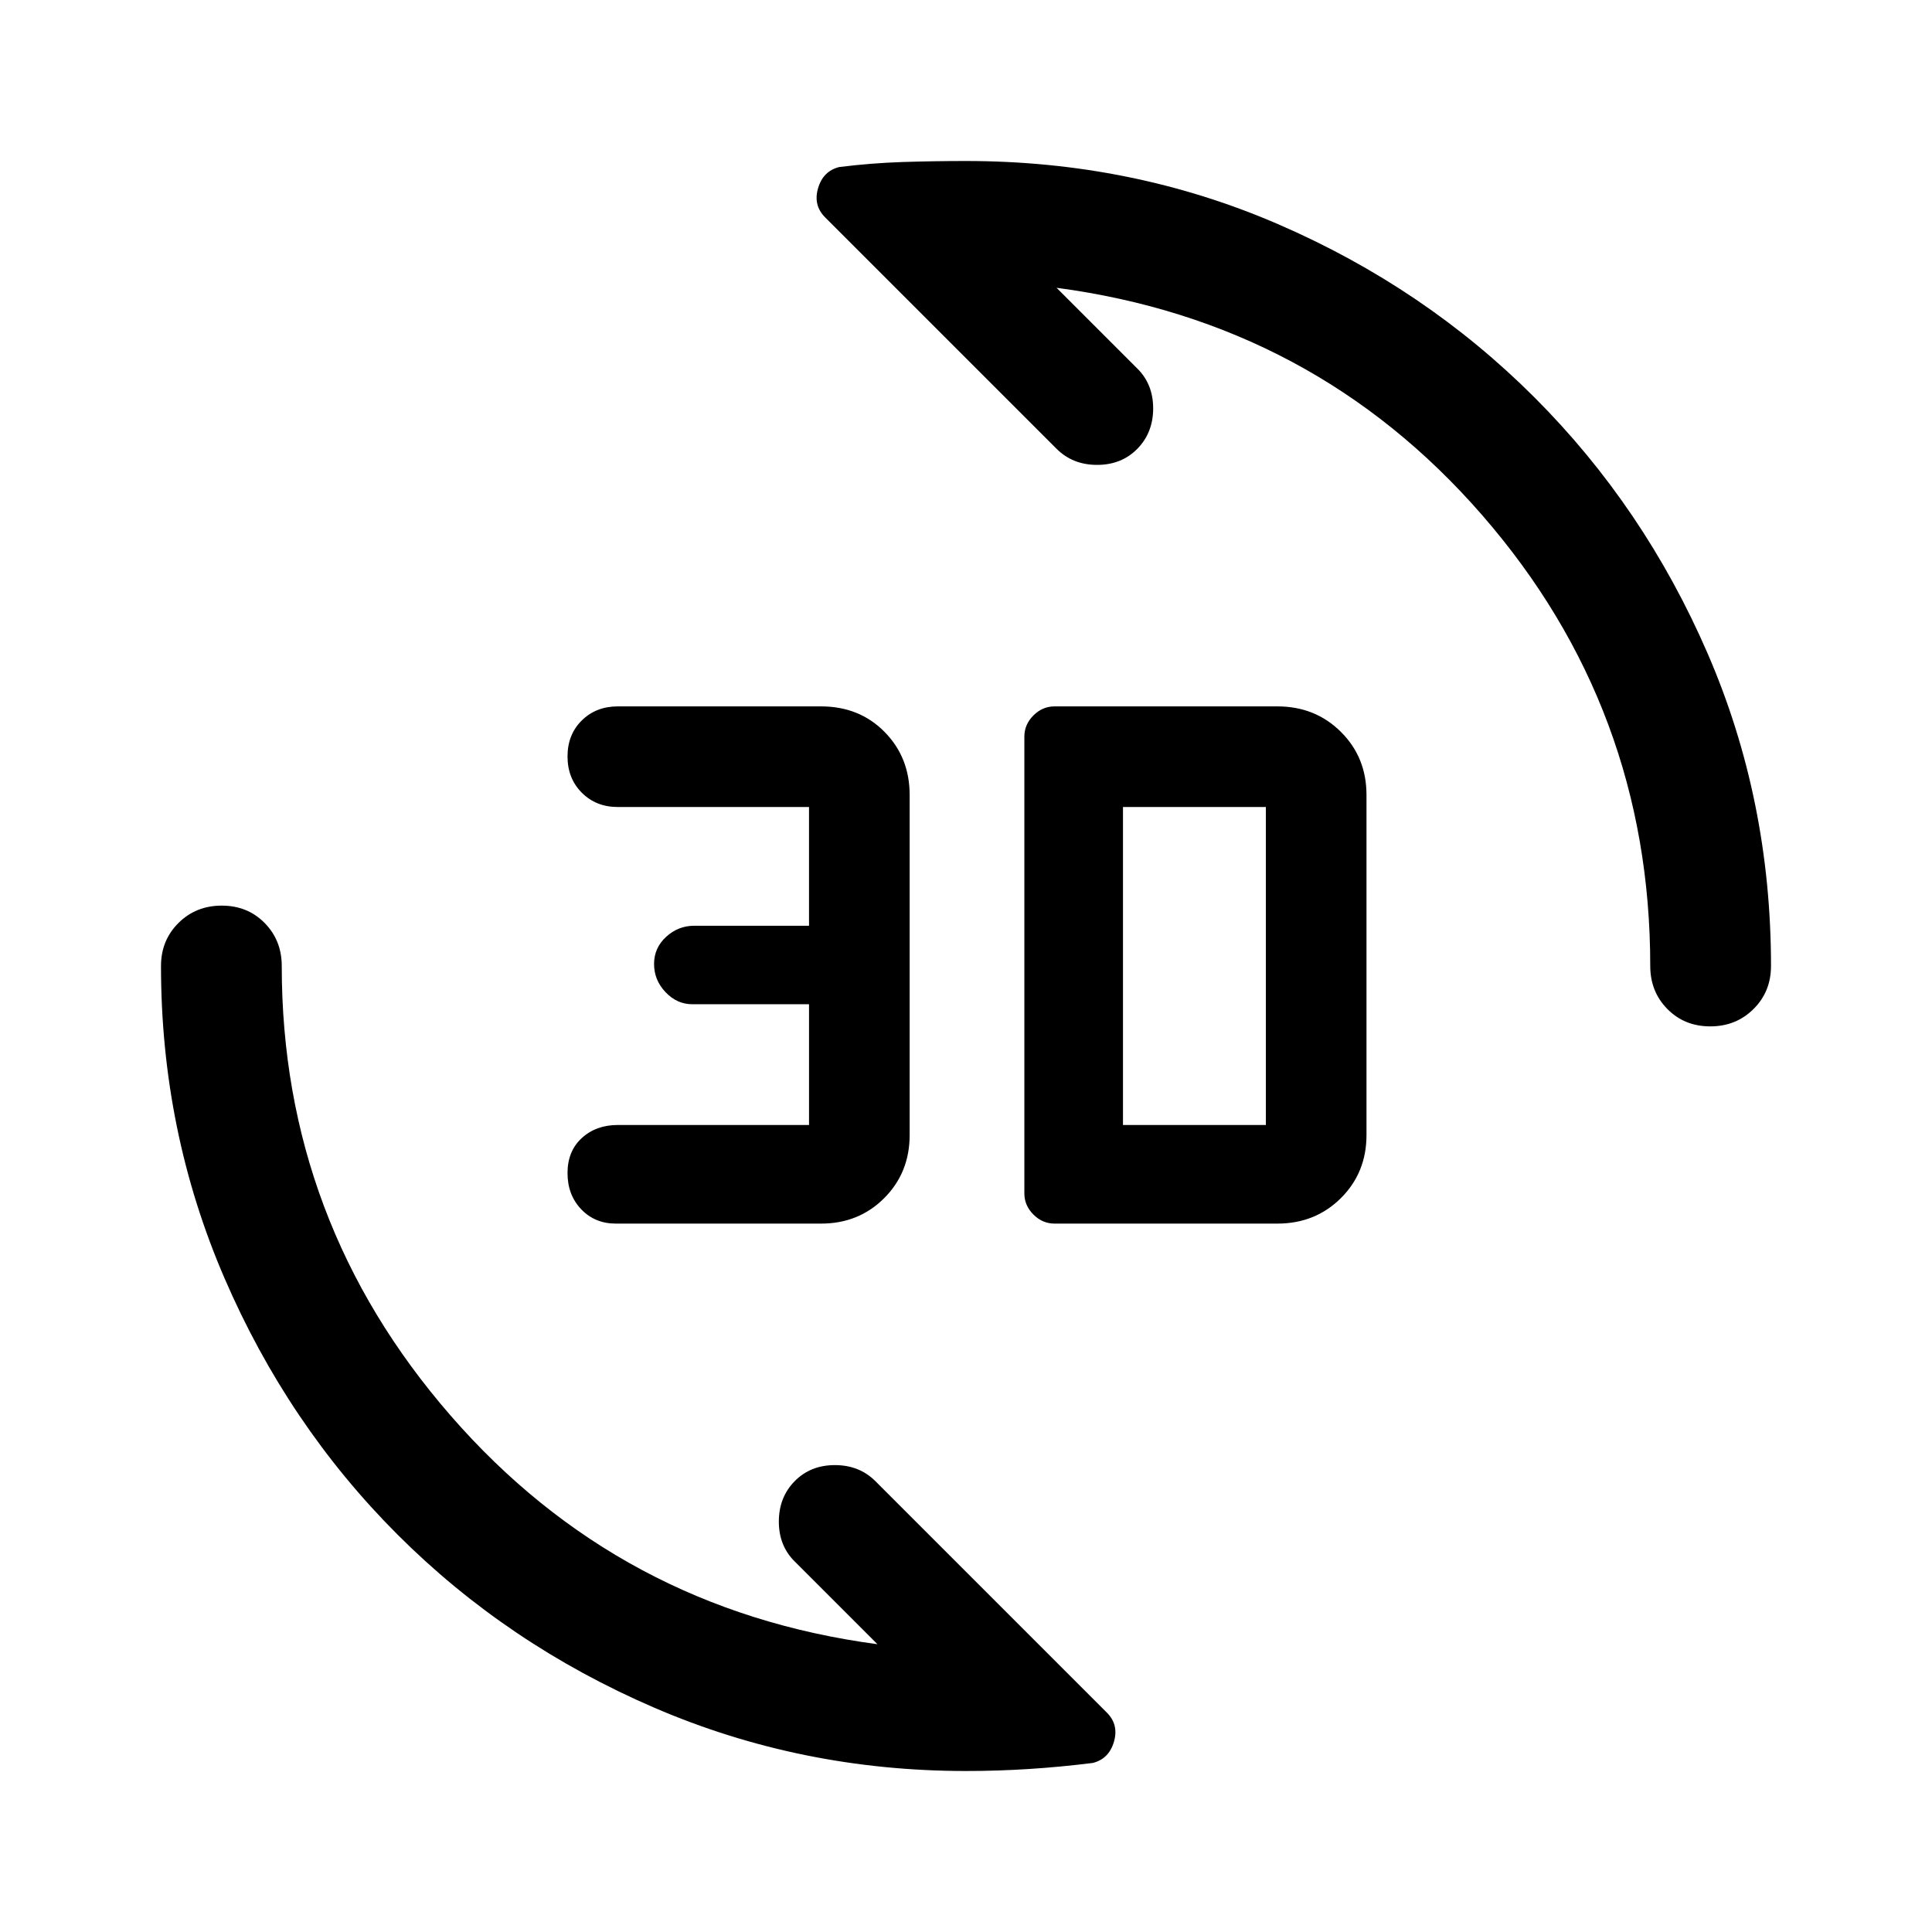 <svg xmlns="http://www.w3.org/2000/svg" width="48" height="48" viewBox="0 -960 960 960"><path d="M634.71-352H524q-6 0-10.5-4.5T509-367v-227q0-6 4.5-10.5T524-609h110.71q18.83 0 31.56 12.65T679-565v169q0 18.7-12.73 31.35Q653.54-352 634.71-352ZM408-352H306q-10.4 0-17.2-7.12-6.8-7.11-6.8-18 0-10.88 7.08-17.38 7.09-6.5 17.92-6.5h95v-60h-58q-7.6 0-13.3-6-5.7-6-5.7-14t6-13.5q6-5.5 14-5.5h57v-59h-95q-10.83 0-17.92-7.12-7.08-7.11-7.08-18 0-10.88 7.08-17.88 7.09-7 17.92-7h100.93q19.07 0 31.57 12.65T452-565v169q0 18.7-12.65 31.35Q426.7-352 408-352Zm150-49h71v-158h-71v158Zm291.82-49q-12.82 0-21.32-8.63-8.5-8.62-8.5-21.37 0-128-83.5-224T525-817l40 40q8 7.82 8 19.91T565.14-737q-7.85 8-20 8-12.14 0-20.14-8L410-852q-6-6-3.5-14.5T417-877q16-2 31.67-2.5 15.66-.5 31.33-.5 82.64 0 155.32 31.5Q708-817 762.5-762.5t86 127.18Q880-562.64 880-480q0 12.75-8.68 21.37-8.67 8.63-21.5 8.63ZM480-80q-82 0-155-31.5t-127.5-86Q143-252 111.5-325T80-480q0-12.75 8.68-21.38 8.67-8.62 21.5-8.62 12.82 0 21.32 8.62 8.5 8.63 8.5 21.38 0 127 84 223.5T436-143l-41-41q-8-7.82-8-19.91t7.86-20.09q7.85-8 20-8 12.14 0 20.14 8l115 115q6 6 3.5 14.5T543-84q-16 2-31.67 3-15.66 1-31.33 1Z"/></svg>